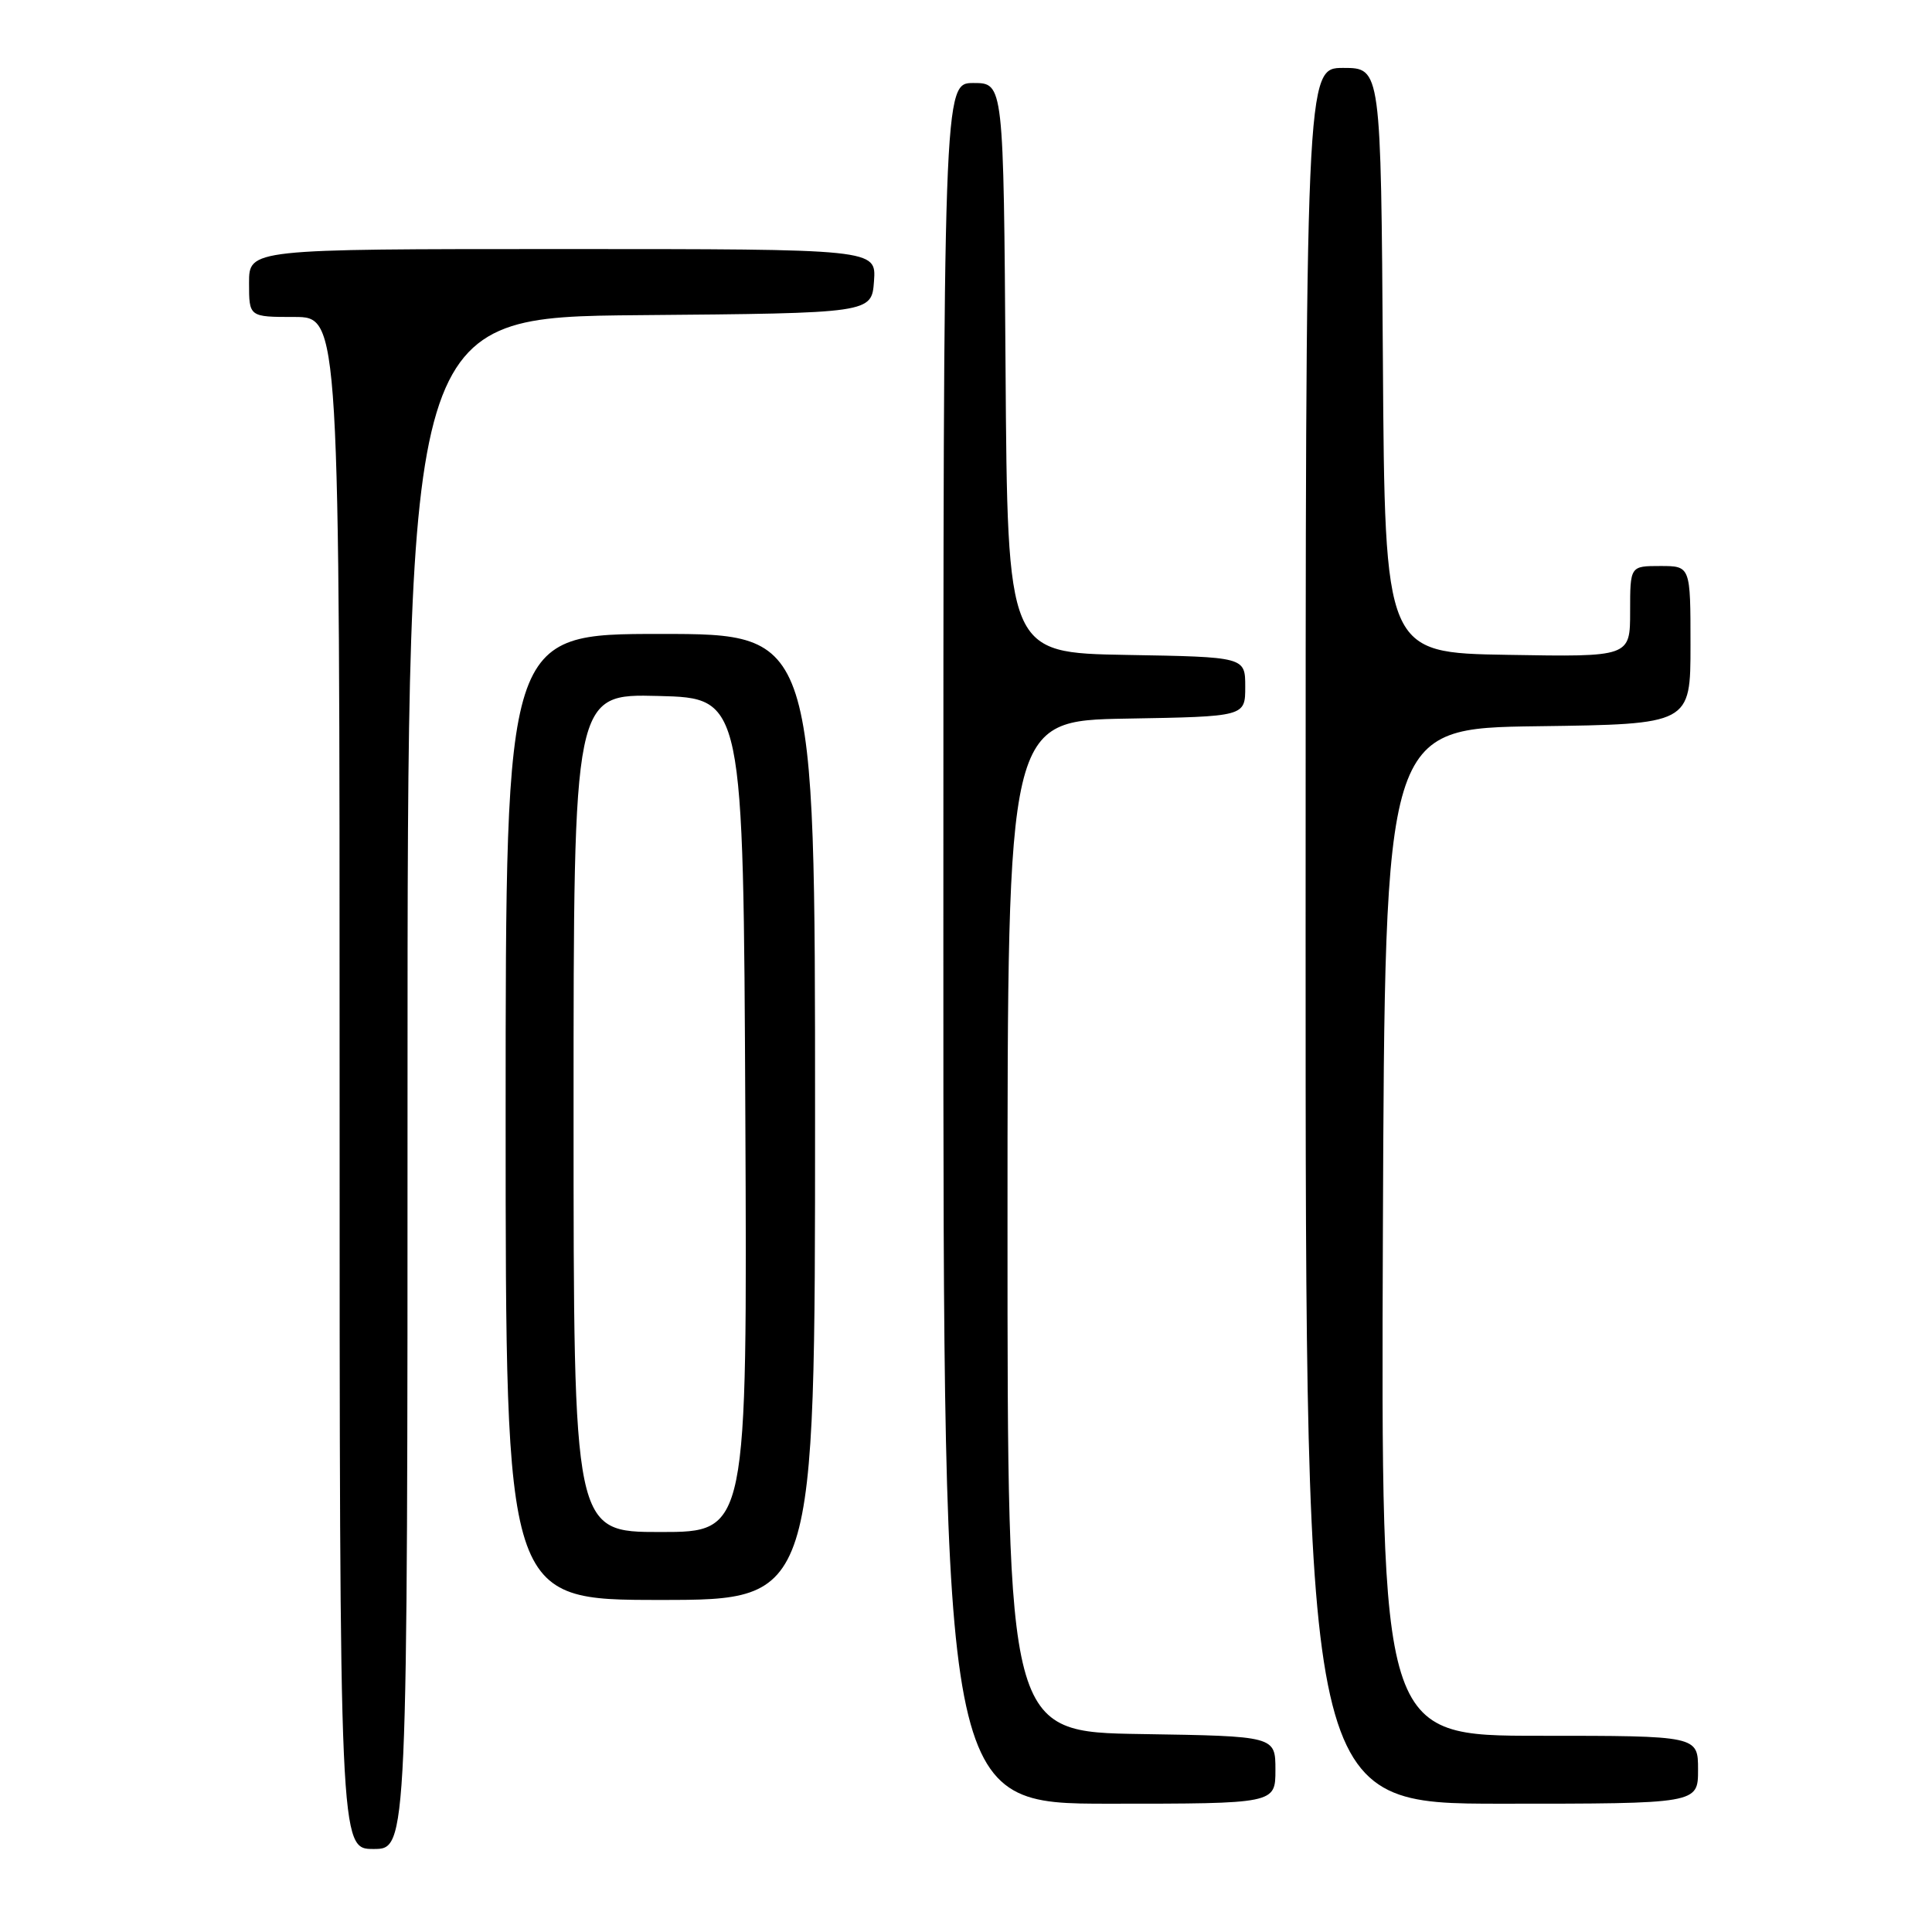 <?xml version="1.0" encoding="UTF-8" standalone="no"?>
<!DOCTYPE svg PUBLIC "-//W3C//DTD SVG 1.1//EN" "http://www.w3.org/Graphics/SVG/1.1/DTD/svg11.dtd" >
<svg xmlns="http://www.w3.org/2000/svg" xmlns:xlink="http://www.w3.org/1999/xlink" version="1.1" viewBox="0 0 256 256">
 <g >
 <path fill="currentColor"
d=" M 54.00 143.51 C 54.00 42.03 54.00 42.03 84.75 41.76 C 115.50 41.50 115.50 41.50 115.81 37.25 C 116.11 33.00 116.11 33.00 74.56 33.00 C 33.00 33.00 33.00 33.00 33.00 37.50 C 33.00 42.00 33.00 42.00 39.00 42.00 C 45.00 42.00 45.00 42.00 45.00 143.50 C 45.00 245.00 45.00 245.00 49.50 245.00 C 54.00 245.00 54.00 245.00 54.00 143.51 Z  M 169.00 234.52 C 169.00 230.05 169.00 230.05 151.25 229.77 C 133.50 229.50 133.50 229.50 133.50 162.50 C 133.50 95.50 133.50 95.50 149.25 95.22 C 165.00 94.95 165.00 94.95 165.00 91.00 C 165.00 87.05 165.00 87.05 149.25 86.78 C 133.50 86.50 133.50 86.50 133.24 48.75 C 132.98 11.00 132.98 11.00 128.99 11.00 C 125.00 11.00 125.00 11.00 125.00 125.00 C 125.00 239.00 125.00 239.00 147.00 239.00 C 169.00 239.00 169.00 239.00 169.00 234.52 Z  M 225.00 234.50 C 225.00 230.00 225.00 230.00 203.99 230.00 C 182.99 230.00 182.99 230.00 183.24 163.25 C 183.50 96.50 183.50 96.50 203.75 96.23 C 224.00 95.96 224.00 95.96 224.00 85.48 C 224.00 75.00 224.00 75.00 220.00 75.00 C 216.00 75.00 216.00 75.00 216.00 81.02 C 216.00 87.05 216.00 87.05 199.75 86.77 C 183.50 86.50 183.50 86.50 183.24 47.75 C 182.98 9.00 182.98 9.00 177.99 9.00 C 173.00 9.00 173.00 9.00 173.00 124.00 C 173.00 239.00 173.00 239.00 199.00 239.00 C 225.00 239.00 225.00 239.00 225.00 234.50 Z  M 108.00 148.00 C 108.00 84.00 108.00 84.00 87.50 84.00 C 67.00 84.00 67.00 84.00 67.00 148.00 C 67.00 212.00 67.00 212.00 87.50 212.00 C 108.00 212.00 108.00 212.00 108.00 148.00 Z  M 76.00 147.47 C 76.00 91.93 76.00 91.93 87.25 92.22 C 98.50 92.50 98.50 92.50 98.76 147.75 C 99.02 203.00 99.02 203.00 87.51 203.00 C 76.00 203.00 76.00 203.00 76.00 147.47 Z "/>
</g>
</svg>